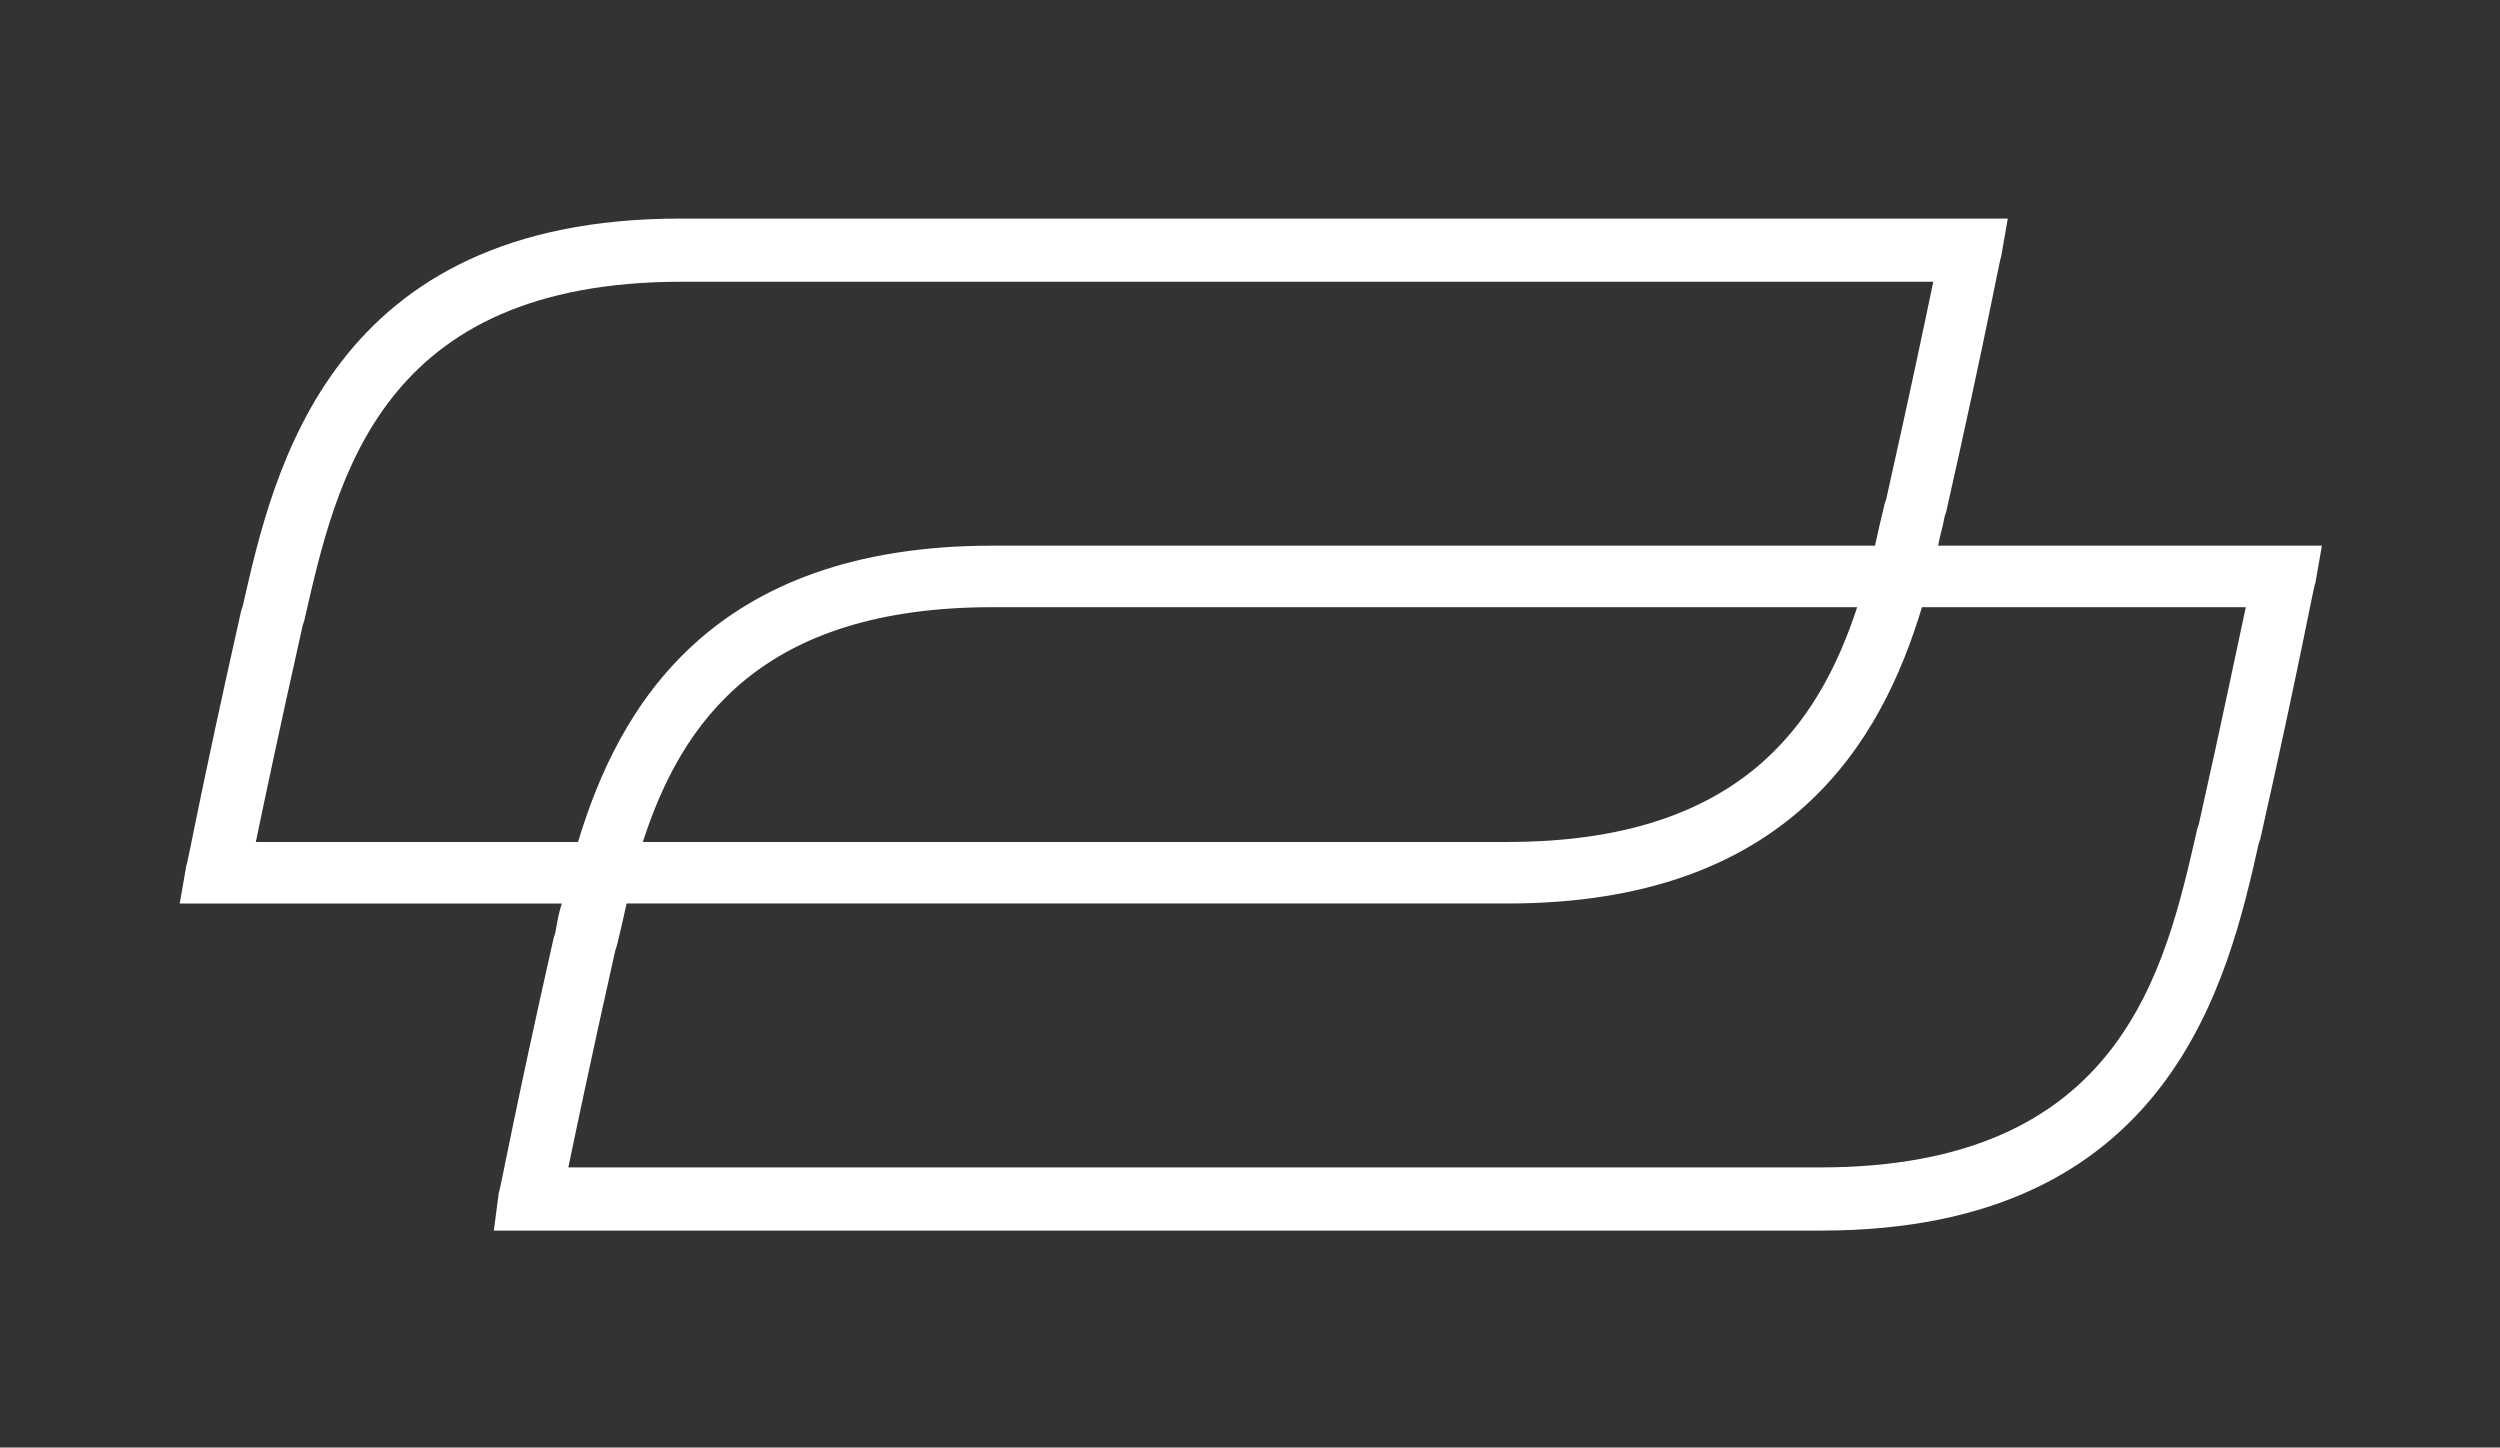 <?xml version="1.0" encoding="utf-8"?>
<!-- Generator: Adobe Illustrator 23.0.0, SVG Export Plug-In . SVG Version: 6.00 Build 0)  -->
<svg version="1.1" id="Layer_1" xmlns="http://www.w3.org/2000/svg" xmlns:xlink="http://www.w3.org/1999/xlink" x="0px" y="0px"
	 viewBox="0 0 154.4 89.4" style="enable-background:new 0 0 154.4 89.4;" xml:space="preserve">
<rect x="0" y="0" width="154.4" height="89.4" fill="#333333" stroke="none"/>
<style type="text/css">
	.st0{fill:#FFFFFF;}
</style>
<title>dash_instantSend_noText</title>
<path class="st0" d="M119.7,33.7c0.1-0.6,0.3-1.2,0.4-1.8l0.1-0.3c2.5-11.1,3.3-15.6,3.4-15.8l0.4-2.3H42c-21.6,0-25.1,15.5-27,23.9
	l-0.1,0.3c-2.5,11.1-3.3,15.6-3.4,15.8l-0.4,2.3h23.6c-0.2,0.6-0.3,1.2-0.4,1.8l-0.1,0.3c-2.5,11.1-3.3,15.6-3.4,15.8L30.5,76h82
	c21.6,0,25.1-15.5,27-23.9l0.1-0.3c2.5-11.1,3.3-15.7,3.4-15.8l0.4-2.3H119.7z M15.8,52c0.5-2.4,1.4-6.7,2.9-13.4l0.1-0.3
	c2-8.8,4.7-20.9,23.3-20.9h77.3c-0.5,2.4-1.4,6.7-2.9,13.4l-0.1,0.3c-0.2,0.8-0.4,1.7-0.6,2.6H61.3c-17.4,0-23.1,10-25.6,18.3
	C35.7,52,15.8,52,15.8,52z M114.7,37.5c-2.4,7.3-7.3,14.5-21.6,14.5H39.7c2.4-7.4,7.3-14.5,21.6-14.5H114.7z M135.8,50.9l-0.1,0.3
	c-2,8.8-4.7,20.9-23.3,20.9H35.1c0.5-2.4,1.4-6.7,2.9-13.4l0.1-0.3c0.2-0.8,0.4-1.7,0.6-2.6h54.4c17.4,0,23.1-10,25.6-18.3h20
	C138.2,39.8,137.3,44.2,135.8,50.9L135.8,50.9z"/>
</svg>
